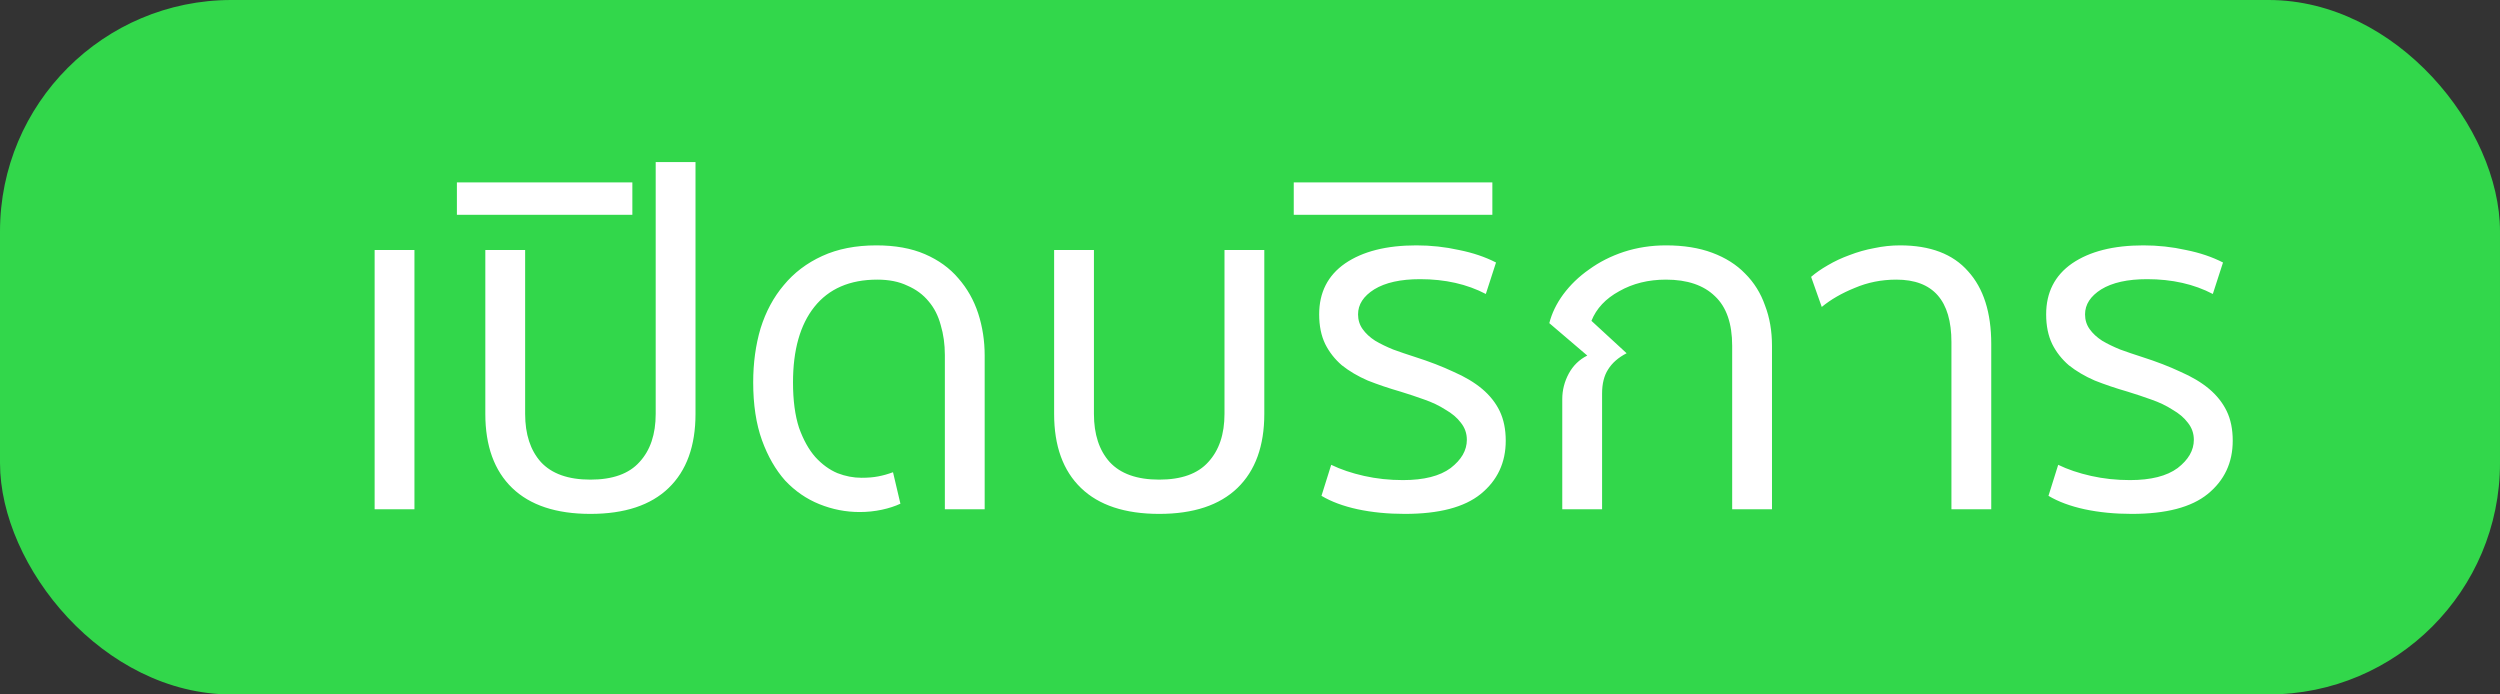 <svg width="54" height="15" viewBox="0 0 54 15" fill="none" xmlns="http://www.w3.org/2000/svg">
<rect x="0" y="0" width="54" height="15" fill="#333333" stroke="none"/>
<rect width="54" height="15" rx="5" fill="#32D74B"/>
<path d="M8.092 11V5.4H8.952V11H8.092ZM12.753 10.36C13.233 10.36 13.587 10.233 13.813 9.98C14.047 9.727 14.163 9.38 14.163 8.94V3.5H15.023V8.94C15.023 9.633 14.83 10.167 14.443 10.54C14.057 10.913 13.493 11.1 12.753 11.1C12.013 11.1 11.45 10.913 11.063 10.54C10.677 10.167 10.483 9.633 10.483 8.94V5.4H11.343V8.94C11.343 9.38 11.457 9.727 11.683 9.98C11.917 10.233 12.273 10.36 12.753 10.36ZM9.869 4.64V3.94H13.659V4.64H9.869ZM20.409 11V7.67C20.409 7.437 20.379 7.22 20.319 7.02C20.265 6.82 20.179 6.65 20.059 6.51C19.939 6.363 19.785 6.25 19.599 6.17C19.419 6.083 19.202 6.04 18.949 6.04C18.355 6.04 17.902 6.237 17.589 6.63C17.282 7.017 17.129 7.56 17.129 8.26C17.129 8.647 17.172 8.973 17.259 9.24C17.352 9.5 17.469 9.71 17.609 9.87C17.755 10.03 17.915 10.147 18.089 10.22C18.262 10.287 18.435 10.32 18.609 10.32C18.749 10.32 18.869 10.31 18.969 10.29C19.075 10.27 19.182 10.24 19.289 10.2L19.449 10.88C19.335 10.933 19.202 10.977 19.049 11.01C18.895 11.043 18.735 11.06 18.569 11.06C18.269 11.06 17.979 11.003 17.699 10.89C17.419 10.777 17.172 10.607 16.959 10.38C16.752 10.147 16.585 9.857 16.459 9.51C16.332 9.157 16.269 8.74 16.269 8.26C16.269 7.84 16.322 7.45 16.429 7.09C16.542 6.73 16.709 6.42 16.929 6.16C17.149 5.893 17.425 5.683 17.759 5.53C18.092 5.377 18.482 5.3 18.929 5.3C19.335 5.3 19.685 5.363 19.979 5.49C20.272 5.617 20.512 5.79 20.699 6.01C20.892 6.23 21.035 6.483 21.129 6.77C21.222 7.057 21.269 7.36 21.269 7.68V11H20.409ZM25.039 10.36C25.519 10.36 25.872 10.233 26.099 9.98C26.332 9.727 26.449 9.38 26.449 8.94V5.4H27.309V8.94C27.309 9.633 27.115 10.167 26.729 10.54C26.342 10.913 25.779 11.1 25.039 11.1C24.299 11.1 23.735 10.913 23.349 10.54C22.962 10.167 22.769 9.633 22.769 8.94V5.4H23.629V8.94C23.629 9.38 23.742 9.727 23.969 9.98C24.202 10.233 24.559 10.36 25.039 10.36ZM30.304 10.37C30.757 10.37 31.1 10.283 31.334 10.11C31.567 9.93 31.684 9.727 31.684 9.5C31.684 9.36 31.64 9.237 31.554 9.13C31.474 9.023 31.364 8.93 31.224 8.85C31.09 8.763 30.937 8.69 30.764 8.63C30.597 8.57 30.427 8.513 30.254 8.46C30 8.387 29.764 8.307 29.544 8.22C29.33 8.127 29.144 8.017 28.984 7.89C28.83 7.757 28.71 7.603 28.624 7.43C28.537 7.25 28.494 7.037 28.494 6.79C28.494 6.317 28.68 5.95 29.054 5.69C29.434 5.43 29.947 5.3 30.594 5.3C30.907 5.3 31.214 5.333 31.514 5.4C31.814 5.46 32.08 5.55 32.314 5.67L32.094 6.35C31.687 6.137 31.214 6.03 30.674 6.03C30.254 6.03 29.924 6.103 29.684 6.25C29.45 6.397 29.334 6.577 29.334 6.79C29.334 6.91 29.367 7.017 29.434 7.11C29.5 7.203 29.59 7.287 29.704 7.36C29.817 7.427 29.947 7.49 30.094 7.55C30.24 7.603 30.397 7.657 30.564 7.71C30.877 7.81 31.154 7.917 31.394 8.03C31.64 8.137 31.847 8.26 32.014 8.4C32.18 8.54 32.307 8.7 32.394 8.88C32.48 9.06 32.524 9.273 32.524 9.52C32.524 9.993 32.344 10.377 31.984 10.67C31.63 10.957 31.084 11.1 30.344 11.1C29.977 11.1 29.637 11.067 29.324 11C29.017 10.933 28.757 10.837 28.544 10.71L28.754 10.04C28.96 10.14 29.197 10.22 29.464 10.28C29.73 10.34 30.01 10.37 30.304 10.37ZM27.945 4.64V3.94H32.235V4.64H27.945ZM37.415 11V7.47C37.415 6.99 37.292 6.633 37.045 6.4C36.799 6.16 36.445 6.04 35.985 6.04C35.605 6.04 35.269 6.123 34.975 6.29C34.682 6.45 34.482 6.663 34.375 6.93L35.135 7.63C34.955 7.723 34.822 7.84 34.735 7.98C34.649 8.113 34.605 8.287 34.605 8.5V11H33.745V8.62C33.745 8.427 33.792 8.243 33.885 8.07C33.979 7.897 34.112 7.767 34.285 7.68L33.465 6.98C33.519 6.767 33.619 6.56 33.765 6.36C33.919 6.153 34.105 5.973 34.325 5.82C34.545 5.66 34.795 5.533 35.075 5.44C35.362 5.347 35.665 5.3 35.985 5.3C36.365 5.3 36.699 5.353 36.985 5.46C37.272 5.567 37.509 5.717 37.695 5.91C37.889 6.103 38.032 6.333 38.125 6.6C38.225 6.86 38.275 7.15 38.275 7.47V11H37.415ZM42.151 11V7.39C42.151 6.49 41.754 6.04 40.961 6.04C40.641 6.04 40.34 6.1 40.06 6.22C39.781 6.333 39.544 6.47 39.35 6.63L39.12 5.98C39.221 5.893 39.34 5.81 39.48 5.73C39.627 5.643 39.784 5.57 39.95 5.51C40.124 5.443 40.3 5.393 40.48 5.36C40.667 5.32 40.854 5.3 41.041 5.3C41.694 5.3 42.184 5.487 42.511 5.86C42.844 6.227 43.011 6.75 43.011 7.43V11H42.151ZM46.007 10.37C46.46 10.37 46.803 10.283 47.037 10.11C47.27 9.93 47.387 9.727 47.387 9.5C47.387 9.36 47.343 9.237 47.257 9.13C47.177 9.023 47.067 8.93 46.927 8.85C46.794 8.763 46.64 8.69 46.467 8.63C46.3 8.57 46.13 8.513 45.957 8.46C45.703 8.387 45.467 8.307 45.247 8.22C45.033 8.127 44.847 8.017 44.687 7.89C44.533 7.757 44.413 7.603 44.327 7.43C44.24 7.25 44.197 7.037 44.197 6.79C44.197 6.317 44.383 5.95 44.757 5.69C45.137 5.43 45.65 5.3 46.297 5.3C46.61 5.3 46.917 5.333 47.217 5.4C47.517 5.46 47.783 5.55 48.017 5.67L47.797 6.35C47.39 6.137 46.917 6.03 46.377 6.03C45.957 6.03 45.627 6.103 45.387 6.25C45.154 6.397 45.037 6.577 45.037 6.79C45.037 6.91 45.07 7.017 45.137 7.11C45.203 7.203 45.294 7.287 45.407 7.36C45.52 7.427 45.65 7.49 45.797 7.55C45.944 7.603 46.1 7.657 46.267 7.71C46.58 7.81 46.857 7.917 47.097 8.03C47.343 8.137 47.55 8.26 47.717 8.4C47.883 8.54 48.01 8.7 48.097 8.88C48.184 9.06 48.227 9.273 48.227 9.52C48.227 9.993 48.047 10.377 47.687 10.67C47.334 10.957 46.787 11.1 46.047 11.1C45.68 11.1 45.34 11.067 45.027 11C44.72 10.933 44.46 10.837 44.247 10.71L44.457 10.04C44.663 10.14 44.9 10.22 45.167 10.28C45.434 10.34 45.714 10.37 46.007 10.37Z" fill="white"/>
</svg>
